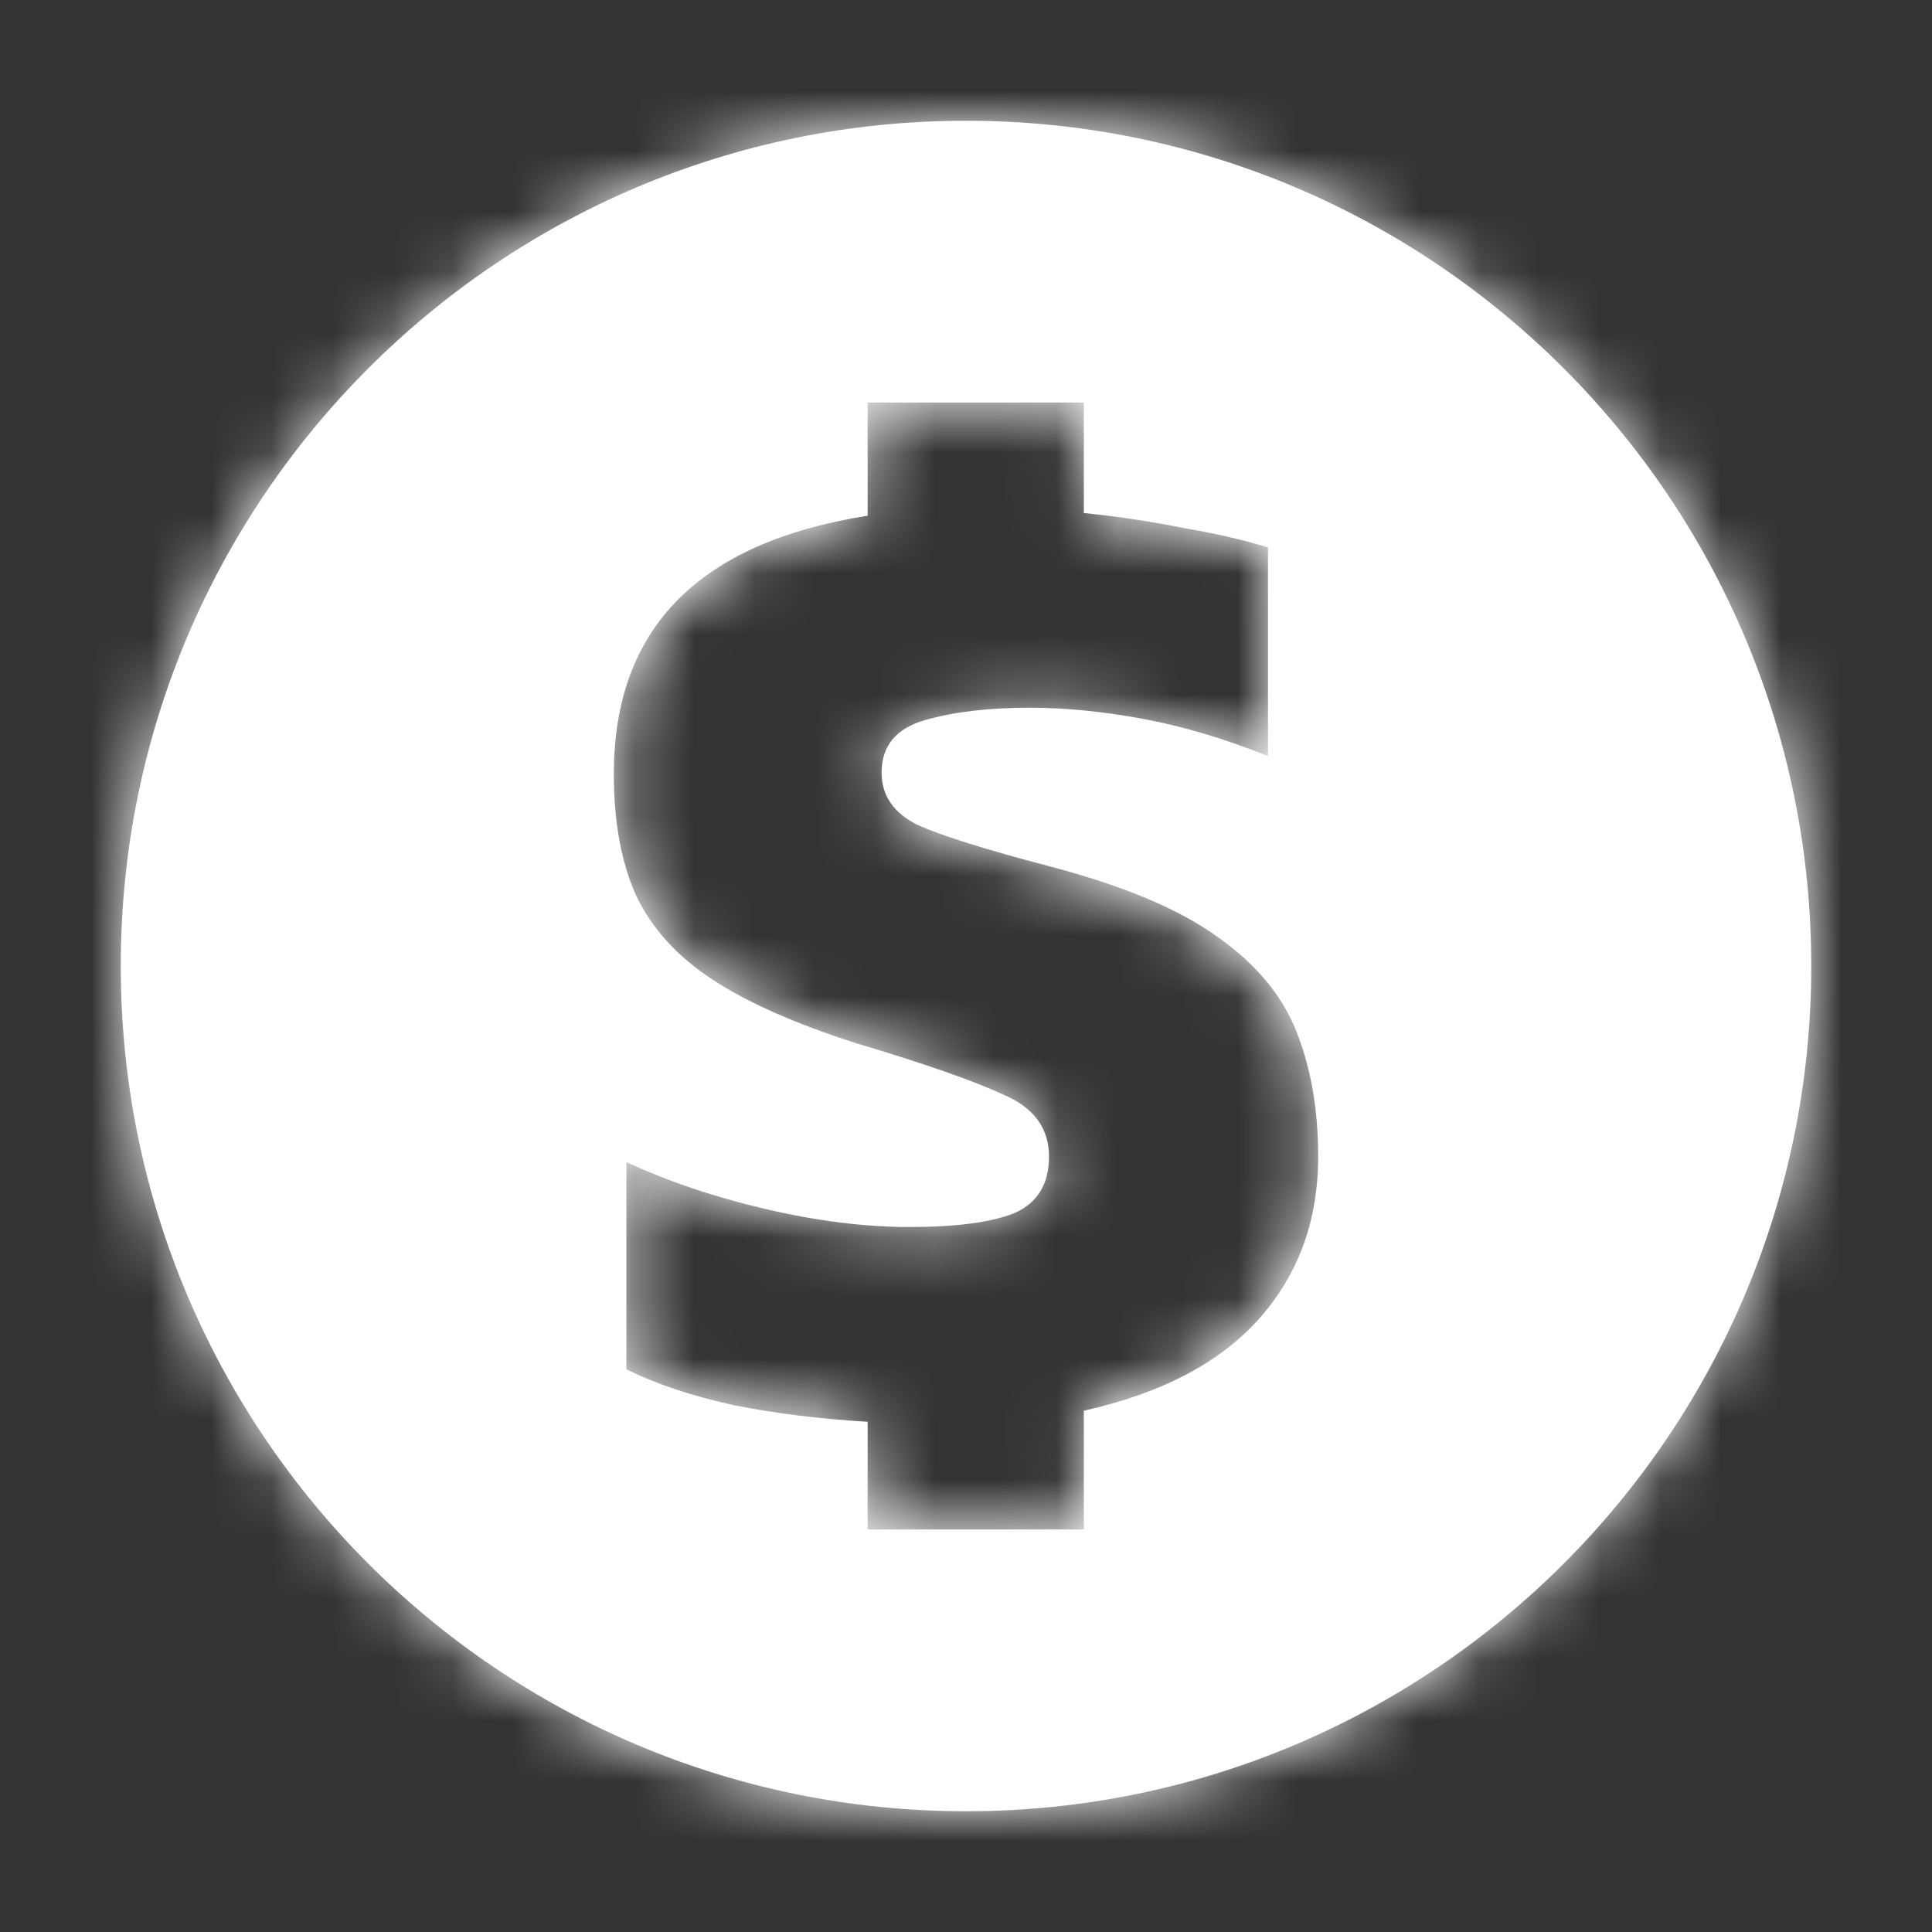 <svg width="32" height="32" viewBox="0 0 32 32" fill="none" xmlns="http://www.w3.org/2000/svg">
<rect x="0" y="0" width="32" height="32" fill="#333333" stroke="none"/>
<mask id="path-1-inside-1_14171_150962" fill="white">
<path fill-rule="evenodd" clip-rule="evenodd" d="M16 30C23.732 30 30 23.732 30 16C30 8.268 23.732 2 16 2C8.268 2 2 8.268 2 16C2 23.732 8.268 30 16 30ZM14.371 23.549V25.333H17.952V23.366C19.246 23.076 20.216 22.565 20.863 21.833C21.51 21.101 21.833 20.209 21.833 19.157C21.833 18.394 21.718 17.716 21.487 17.121C21.256 16.511 20.817 15.977 20.17 15.52C19.539 15.062 18.614 14.673 17.398 14.353C16.351 14.078 15.619 13.85 15.203 13.666C14.803 13.468 14.602 13.178 14.602 12.797C14.602 12.355 14.841 12.065 15.319 11.928C15.796 11.791 16.374 11.722 17.051 11.722C17.637 11.722 18.26 11.783 18.922 11.905C19.585 12.027 20.278 12.233 21.002 12.523V9.069C20.617 8.947 20.155 8.84 19.616 8.748C19.092 8.641 18.538 8.558 17.952 8.497V6.667H14.371V8.542C11.568 8.985 10.167 10.411 10.167 12.82C10.167 13.613 10.29 14.284 10.536 14.833C10.798 15.382 11.222 15.847 11.807 16.229C12.392 16.61 13.185 16.961 14.187 17.281C15.311 17.616 16.119 17.899 16.612 18.127C17.12 18.341 17.375 18.684 17.375 19.157C17.375 19.614 17.182 19.927 16.797 20.095C16.412 20.247 15.835 20.323 15.064 20.323C14.325 20.323 13.532 20.224 12.685 20.026C11.838 19.828 11.068 19.569 10.375 19.248V22.68C10.867 22.924 11.46 23.122 12.153 23.274C12.847 23.412 13.586 23.503 14.371 23.549Z"/>
</mask>
<path fill-rule="evenodd" clip-rule="evenodd" d="M16 30C23.732 30 30 23.732 30 16C30 8.268 23.732 2 16 2C8.268 2 2 8.268 2 16C2 23.732 8.268 30 16 30ZM14.371 23.549V25.333H17.952V23.366C19.246 23.076 20.216 22.565 20.863 21.833C21.51 21.101 21.833 20.209 21.833 19.157C21.833 18.394 21.718 17.716 21.487 17.121C21.256 16.511 20.817 15.977 20.17 15.52C19.539 15.062 18.614 14.673 17.398 14.353C16.351 14.078 15.619 13.85 15.203 13.666C14.803 13.468 14.602 13.178 14.602 12.797C14.602 12.355 14.841 12.065 15.319 11.928C15.796 11.791 16.374 11.722 17.051 11.722C17.637 11.722 18.26 11.783 18.922 11.905C19.585 12.027 20.278 12.233 21.002 12.523V9.069C20.617 8.947 20.155 8.84 19.616 8.748C19.092 8.641 18.538 8.558 17.952 8.497V6.667H14.371V8.542C11.568 8.985 10.167 10.411 10.167 12.82C10.167 13.613 10.29 14.284 10.536 14.833C10.798 15.382 11.222 15.847 11.807 16.229C12.392 16.61 13.185 16.961 14.187 17.281C15.311 17.616 16.119 17.899 16.612 18.127C17.12 18.341 17.375 18.684 17.375 19.157C17.375 19.614 17.182 19.927 16.797 20.095C16.412 20.247 15.835 20.323 15.064 20.323C14.325 20.323 13.532 20.224 12.685 20.026C11.838 19.828 11.068 19.569 10.375 19.248V22.68C10.867 22.924 11.46 23.122 12.153 23.274C12.847 23.412 13.586 23.503 14.371 23.549Z" fill="white"/>
<path d="M14.371 25.333H12.371V27.333H14.371V25.333ZM14.371 23.549H16.371V21.662L14.488 21.552L14.371 23.549ZM17.952 25.333V27.333H19.952V25.333H17.952ZM17.952 23.366L17.515 21.414L15.952 21.764V23.366H17.952ZM20.863 21.833L19.364 20.509L19.364 20.509L20.863 21.833ZM21.487 17.121L19.616 17.829L19.619 17.837L19.623 17.845L21.487 17.121ZM20.17 15.52L18.997 17.139L19.006 17.146L19.015 17.152L20.17 15.52ZM17.398 14.353L17.907 12.419L17.905 12.418L17.398 14.353ZM15.203 13.666L14.316 15.459L14.356 15.479L14.397 15.497L15.203 13.666ZM18.922 11.905L19.285 9.938L19.285 9.938L18.922 11.905ZM21.002 12.523L20.259 14.38L23.002 15.478V12.523H21.002ZM21.002 9.069H23.002V7.604L21.606 7.162L21.002 9.069ZM19.616 8.748L19.216 10.708L19.248 10.714L19.281 10.72L19.616 8.748ZM17.952 8.497H15.952V10.299L17.745 10.486L17.952 8.497ZM17.952 6.667H19.952V4.667H17.952V6.667ZM14.371 6.667V4.667H12.371V6.667H14.371ZM14.371 8.542L14.683 10.518L16.371 10.252V8.542H14.371ZM10.536 14.833L8.712 15.652L8.721 15.673L8.731 15.694L10.536 14.833ZM14.187 17.281L13.577 19.186L13.596 19.192L13.615 19.197L14.187 17.281ZM16.612 18.127L15.77 19.941L15.804 19.957L15.838 19.971L16.612 18.127ZM16.797 20.095L17.534 21.954L17.565 21.942L17.596 21.928L16.797 20.095ZM12.685 20.026L13.141 18.079L13.141 18.079L12.685 20.026ZM10.375 19.248L11.214 17.433L8.375 16.121V19.248H10.375ZM10.375 22.68H8.375V23.921L9.487 24.472L10.375 22.68ZM12.153 23.274L11.724 25.228L11.744 25.232L11.765 25.236L12.153 23.274ZM28 16C28 22.627 22.627 28 16 28V32C24.837 32 32 24.837 32 16H28ZM16 4C22.627 4 28 9.373 28 16H32C32 7.163 24.837 0 16 0V4ZM4 16C4 9.373 9.373 4 16 4V0C7.163 0 0 7.163 0 16H4ZM16 28C9.373 28 4 22.627 4 16H0C0 24.837 7.163 32 16 32V28ZM16.371 25.333V23.549H12.371V25.333H16.371ZM17.952 23.333H14.371V27.333H17.952V23.333ZM15.952 23.366V25.333H19.952V23.366H15.952ZM19.364 20.509C19.081 20.83 18.542 21.184 17.515 21.414L18.389 25.317C19.95 24.968 21.352 24.3 22.362 23.157L19.364 20.509ZM19.833 19.157C19.833 19.762 19.662 20.172 19.364 20.509L22.362 23.158C23.358 22.03 23.833 20.656 23.833 19.157H19.833ZM19.623 17.845C19.748 18.169 19.833 18.595 19.833 19.157H23.833C23.833 18.194 23.688 17.263 23.351 16.397L19.623 17.845ZM19.015 17.152C19.407 17.43 19.554 17.665 19.616 17.829L23.357 16.413C22.957 15.356 22.226 14.524 21.325 13.887L19.015 17.152ZM16.889 16.287C17.995 16.578 18.65 16.888 18.997 17.139L21.343 13.9C20.427 13.236 19.234 12.768 17.907 12.419L16.889 16.287ZM14.397 15.497C14.973 15.75 15.842 16.013 16.891 16.288L17.905 12.418C16.859 12.144 16.265 11.949 16.009 11.836L14.397 15.497ZM12.602 12.797C12.602 13.359 12.757 13.931 13.107 14.438C13.445 14.927 13.891 15.249 14.316 15.459L16.09 11.874C16.114 11.886 16.26 11.964 16.398 12.164C16.548 12.381 16.602 12.617 16.602 12.797H12.602ZM14.766 10.006C14.263 10.15 13.685 10.433 13.238 10.976C12.773 11.541 12.602 12.199 12.602 12.797H16.602C16.602 12.954 16.551 13.245 16.325 13.52C16.116 13.774 15.897 13.843 15.871 13.85L14.766 10.006ZM17.051 9.722C16.25 9.722 15.475 9.802 14.766 10.006L15.871 13.85C16.117 13.779 16.498 13.722 17.051 13.722V9.722ZM19.285 9.938C18.52 9.797 17.775 9.722 17.051 9.722V13.722C17.498 13.722 18 13.769 18.56 13.872L19.285 9.938ZM21.745 10.666C20.917 10.335 20.096 10.088 19.285 9.938L18.56 13.872C19.074 13.967 19.639 14.132 20.259 14.38L21.745 10.666ZM19.002 9.069V12.523H23.002V9.069H19.002ZM19.281 10.72C19.758 10.801 20.125 10.889 20.398 10.975L21.606 7.162C21.108 7.004 20.551 6.878 19.95 6.776L19.281 10.72ZM17.745 10.486C18.272 10.541 18.762 10.615 19.216 10.708L20.015 6.789C19.422 6.668 18.803 6.574 18.16 6.507L17.745 10.486ZM15.952 6.667V8.497H19.952V6.667H15.952ZM14.371 8.667H17.952V4.667H14.371V8.667ZM16.371 8.542V6.667H12.371V8.542H16.371ZM12.167 12.82C12.167 12.025 12.384 11.61 12.644 11.345C12.942 11.043 13.533 10.699 14.683 10.518L14.06 6.567C12.407 6.828 10.896 7.418 9.792 8.542C8.65 9.703 8.167 11.206 8.167 12.82H12.167ZM12.361 14.014C12.261 13.791 12.167 13.416 12.167 12.82H8.167C8.167 13.81 8.319 14.778 8.712 15.652L12.361 14.014ZM12.899 14.553C12.575 14.342 12.423 14.142 12.342 13.972L8.731 15.694C9.174 16.622 9.868 17.353 10.715 17.904L12.899 14.553ZM14.796 15.376C13.889 15.086 13.279 14.801 12.899 14.553L10.715 17.904C11.505 18.419 12.482 18.836 13.577 19.186L14.796 15.376ZM17.454 16.313C16.821 16.02 15.895 15.704 14.758 15.364L13.615 19.197C14.727 19.529 15.418 19.778 15.77 19.941L17.454 16.313ZM19.375 19.157C19.375 18.54 19.201 17.907 18.791 17.355C18.397 16.822 17.878 16.49 17.387 16.283L15.838 19.971C15.855 19.979 15.717 19.925 15.577 19.735C15.421 19.525 15.375 19.301 15.375 19.157H19.375ZM17.596 21.928C18.107 21.705 18.593 21.336 18.933 20.783C19.266 20.242 19.375 19.665 19.375 19.157H15.375C15.375 19.106 15.387 18.914 15.527 18.686C15.675 18.446 15.872 18.316 15.998 18.261L17.596 21.928ZM15.064 22.323C15.908 22.323 16.791 22.248 17.534 21.954L16.061 18.235C16.068 18.232 16 18.259 15.813 18.283C15.634 18.307 15.388 18.323 15.064 18.323V22.323ZM12.229 21.973C13.2 22.201 14.148 22.323 15.064 22.323V18.323C14.503 18.323 13.864 18.248 13.141 18.079L12.229 21.973ZM9.536 21.064C10.367 21.448 11.268 21.748 12.229 21.973L13.141 18.079C12.408 17.907 11.768 17.689 11.214 17.433L9.536 21.064ZM12.375 22.68V19.248H8.375V22.68H12.375ZM12.583 21.321C12.006 21.194 11.575 21.042 11.262 20.887L9.487 24.472C10.161 24.805 10.915 25.05 11.724 25.228L12.583 21.321ZM14.488 21.552C13.784 21.511 13.136 21.43 12.542 21.312L11.765 25.236C12.557 25.393 13.388 25.495 14.255 25.546L14.488 21.552Z" fill="white" mask="url(#path-1-inside-1_14171_150962)"/>
</svg>
